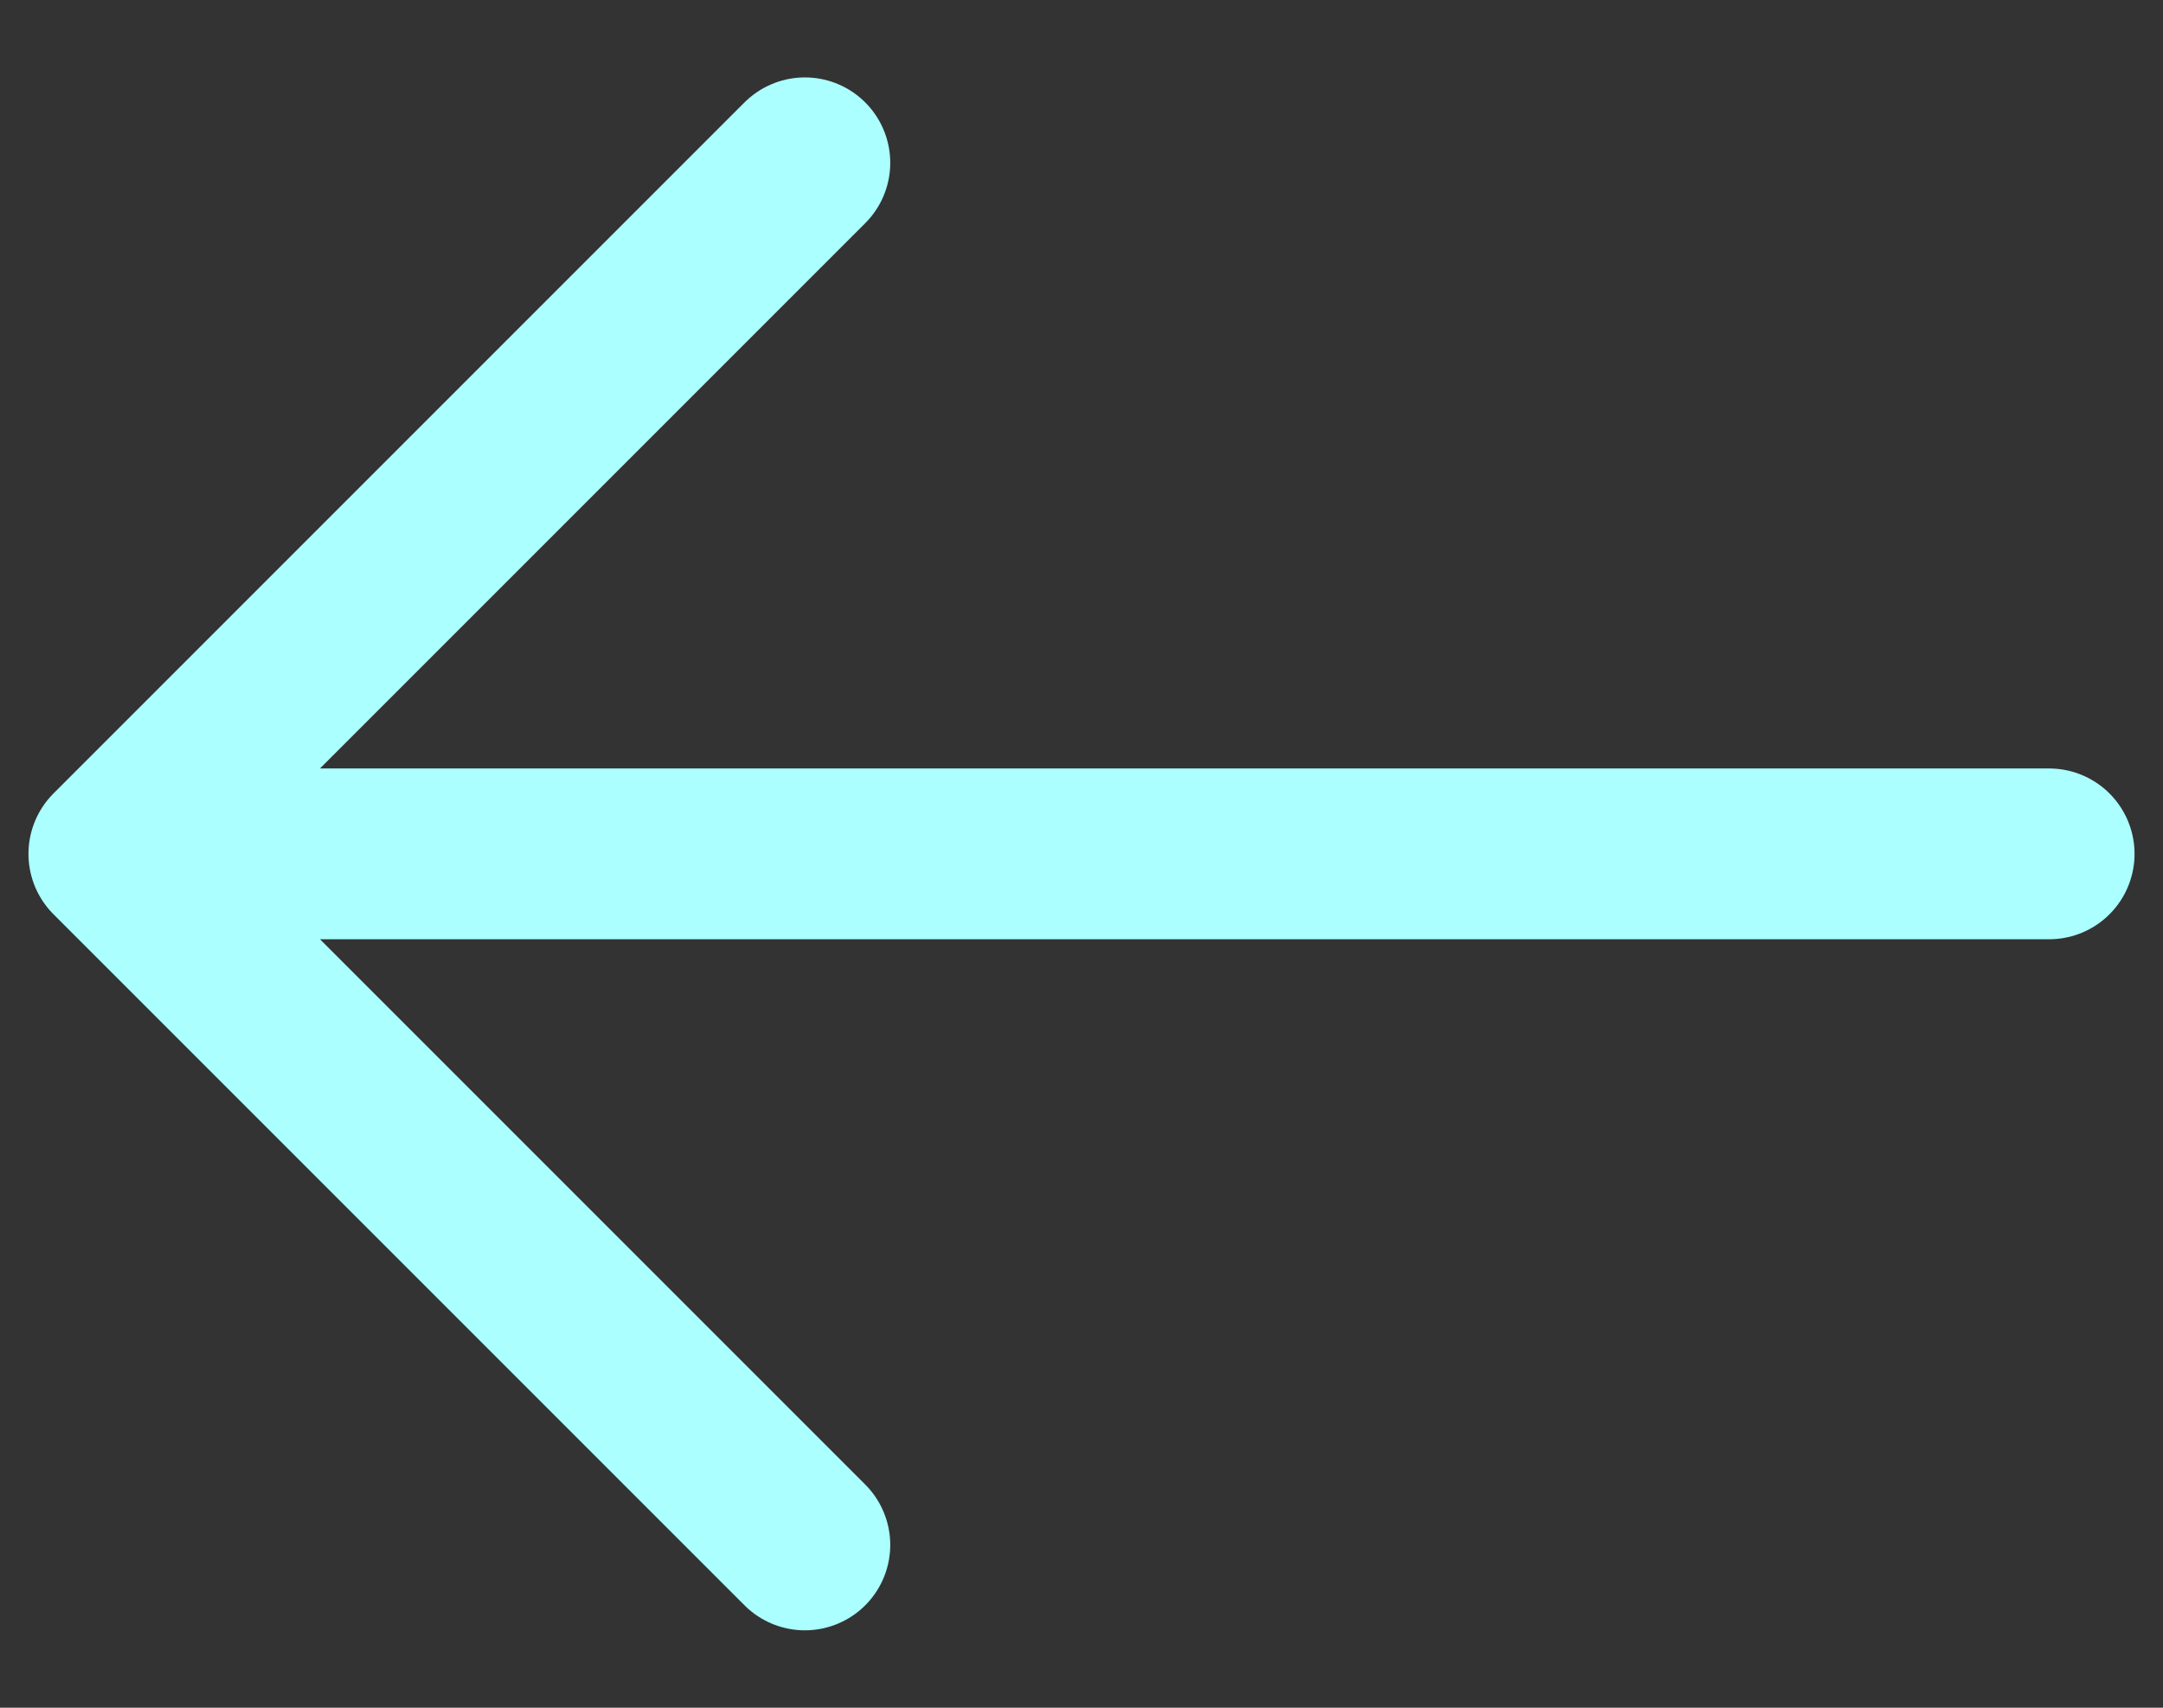 <svg width="19" height="15" viewBox="0 0 19 15" fill="none" xmlns="http://www.w3.org/2000/svg">
<rect x="0" y="0" width="19" height="15" fill="#333333" stroke="none"/>
<path d="M7.07 13.57L1 7.5L7.07 1.43M18 7.5L1.17 7.5" stroke="#ABFFFF" stroke-width="1.5" stroke-miterlimit="10" stroke-linecap="round" stroke-linejoin="round"/>
</svg>
